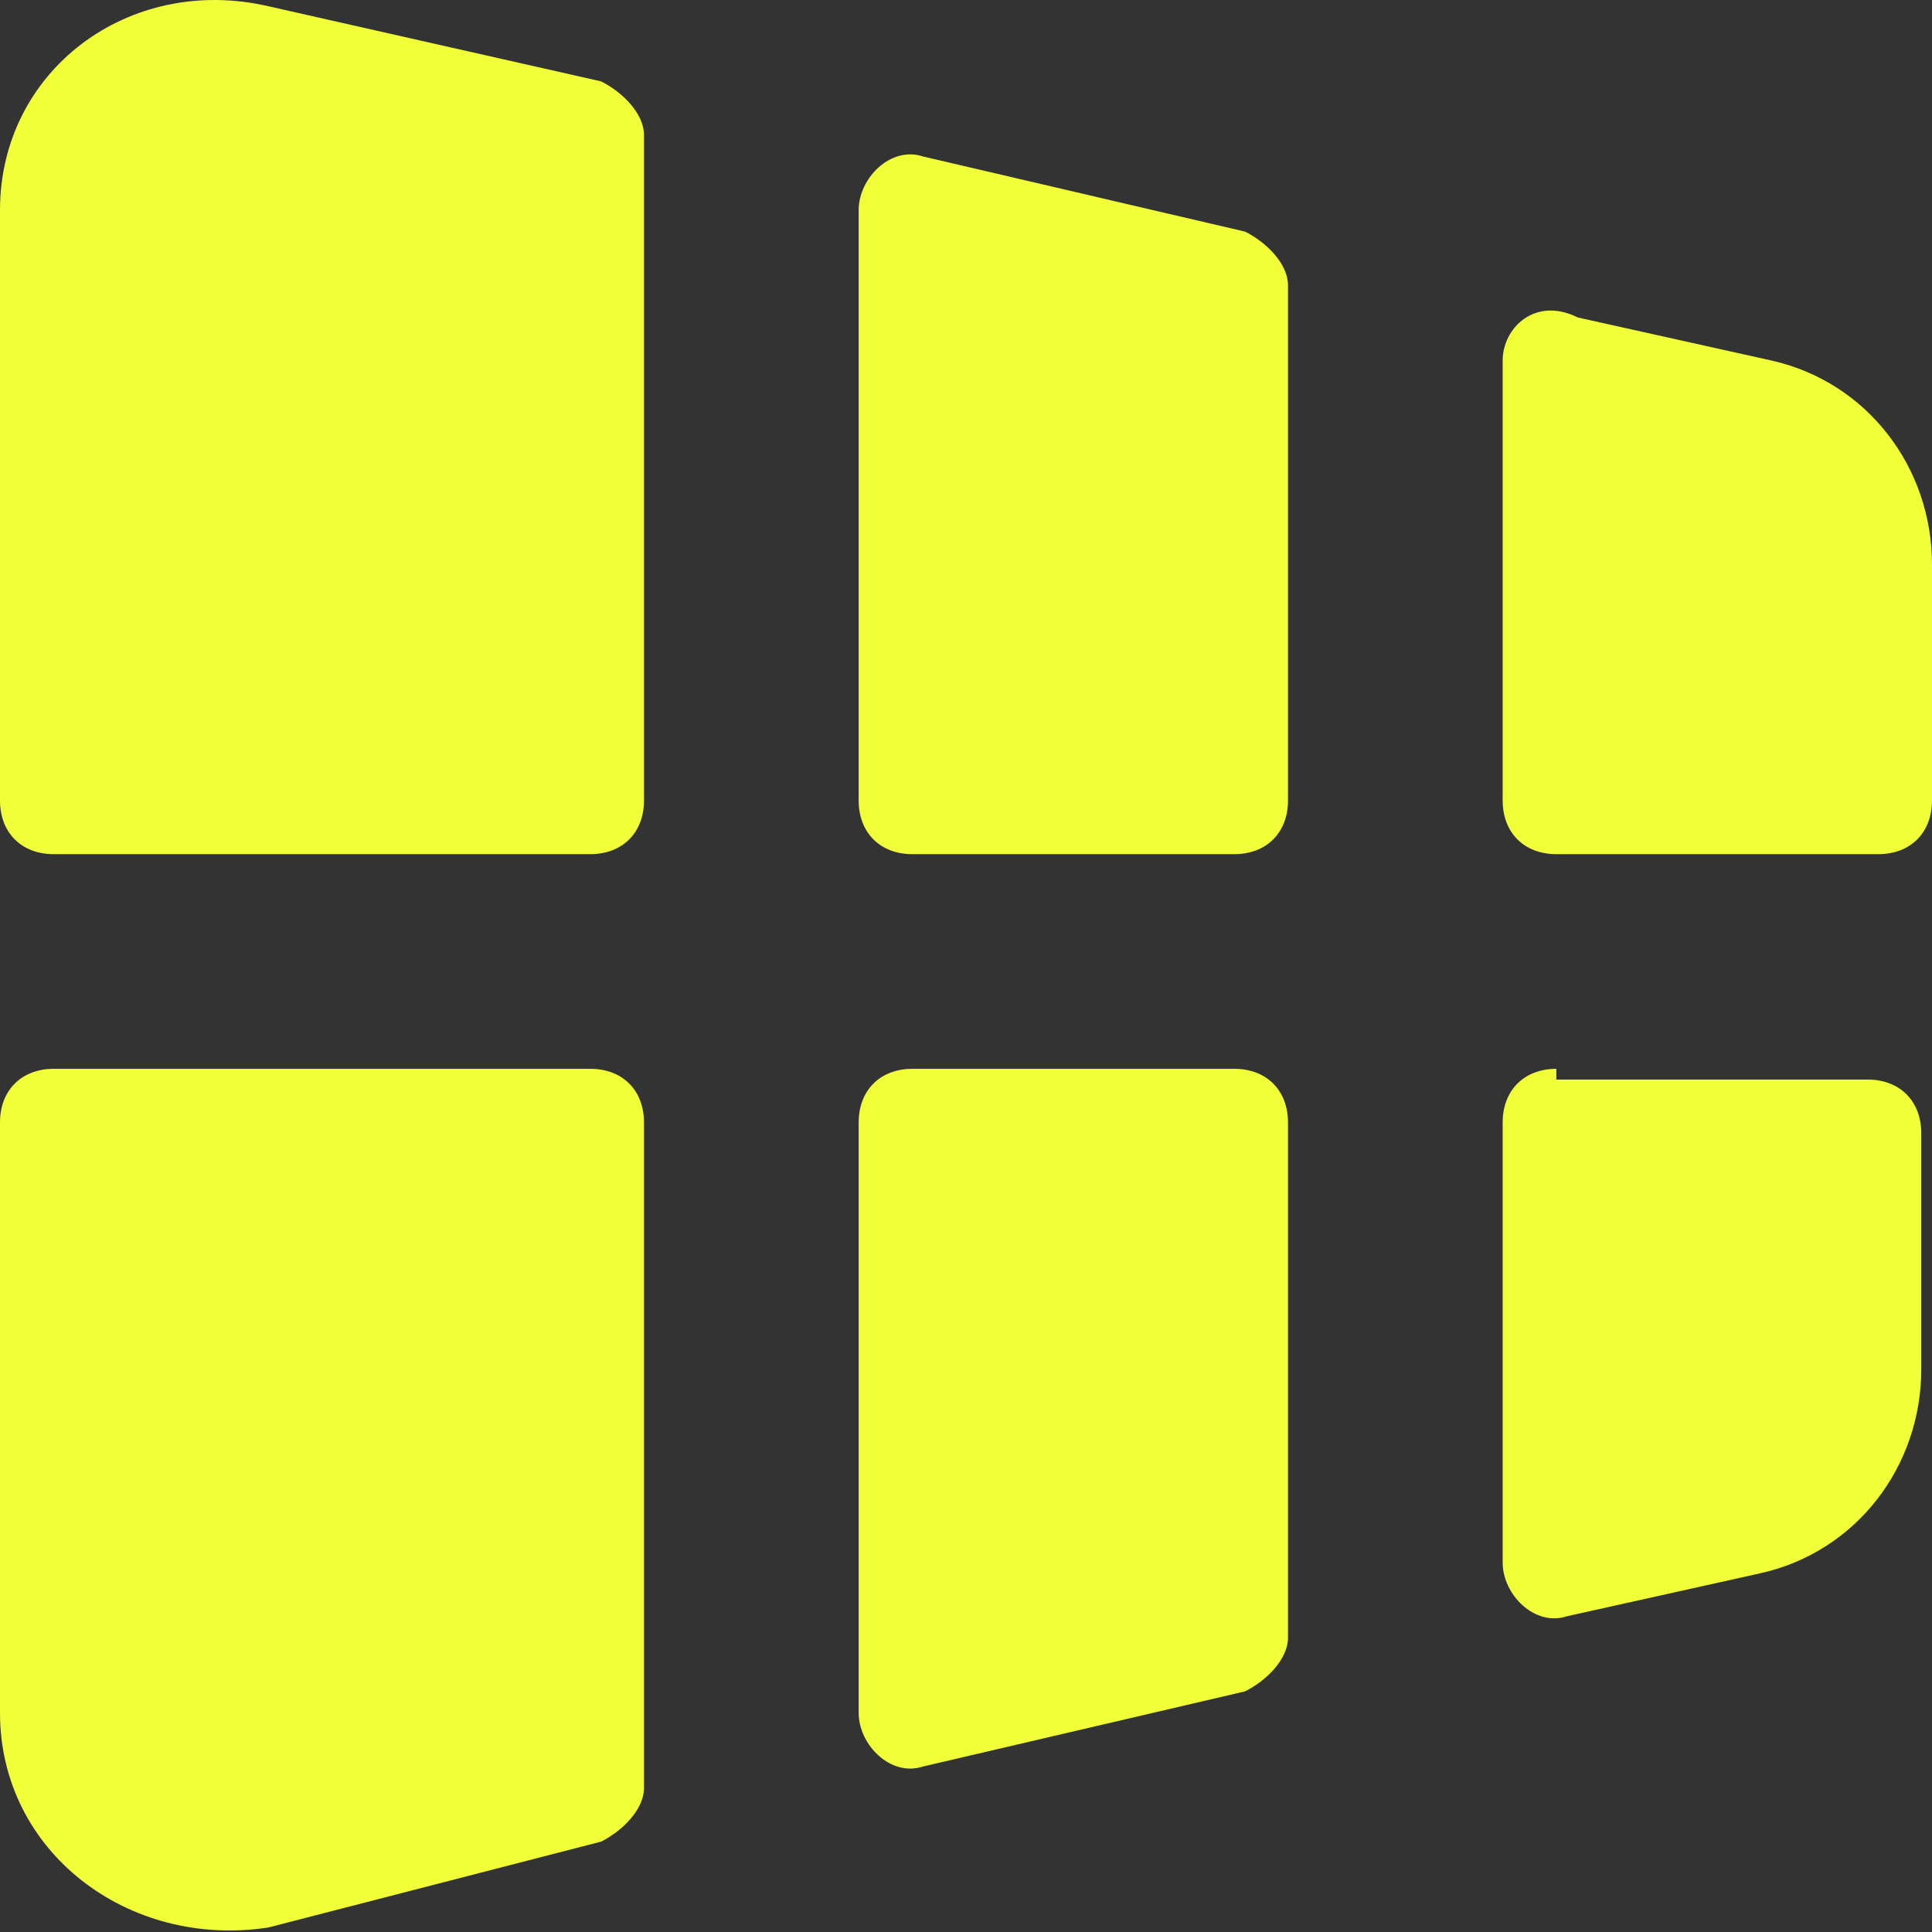 <svg width="18" height="18" viewBox="0 0 18 18" fill="none" xmlns="http://www.w3.org/2000/svg">
<rect x="0" y="0" width="18" height="18" fill="#333333" stroke="none"/>
<path fill-rule="evenodd" clip-rule="evenodd" d="M8 1.958C8 1.658 8.3 1.358 8.6 1.458L11.6 2.158C11.8 2.258 12 2.458 12 2.658V7.458C12 7.758 11.8 7.958 11.5 7.958H8.5C8.2 7.958 8 7.758 8 7.458V1.958ZM5.5 7.958C5.8 7.958 6 7.758 6 7.458V1.258C6 1.058 5.8 0.858 5.6 0.758L2.5 0.058C1.2 -0.242 0 0.658 0 1.958V7.458C0 7.758 0.2 7.958 0.5 7.958H5.5ZM0 10.458C0 10.158 0.2 9.958 0.5 9.958H5.5C5.8 9.958 6 10.158 6 10.458V16.658C6 16.858 5.8 17.058 5.6 17.158L2.5 17.958C1.2 18.158 0 17.258 0 15.958V10.458ZM8 10.458C8 10.158 8.2 9.958 8.5 9.958H11.5C11.8 9.958 12 10.158 12 10.458V15.258C12 15.458 11.8 15.658 11.6 15.758L8.6 16.458C8.3 16.558 8 16.258 8 15.958V10.458ZM14.5 9.958C14.2 9.958 14 10.158 14 10.458V14.558C14 14.858 14.3 15.158 14.6 15.058L16.4 14.658C17.3 14.458 17.9 13.658 17.9 12.758V10.558C17.9 10.258 17.7 10.058 17.4 10.058H14.5V9.958ZM17.5 7.958C17.8 7.958 18 7.758 18 7.458V5.258C18 4.358 17.4 3.558 16.5 3.358L14.7 2.958C14.3 2.758 14 3.058 14 3.358V7.458C14 7.758 14.2 7.958 14.5 7.958H17.5Z" fill="#F1FF39"/>
</svg>
